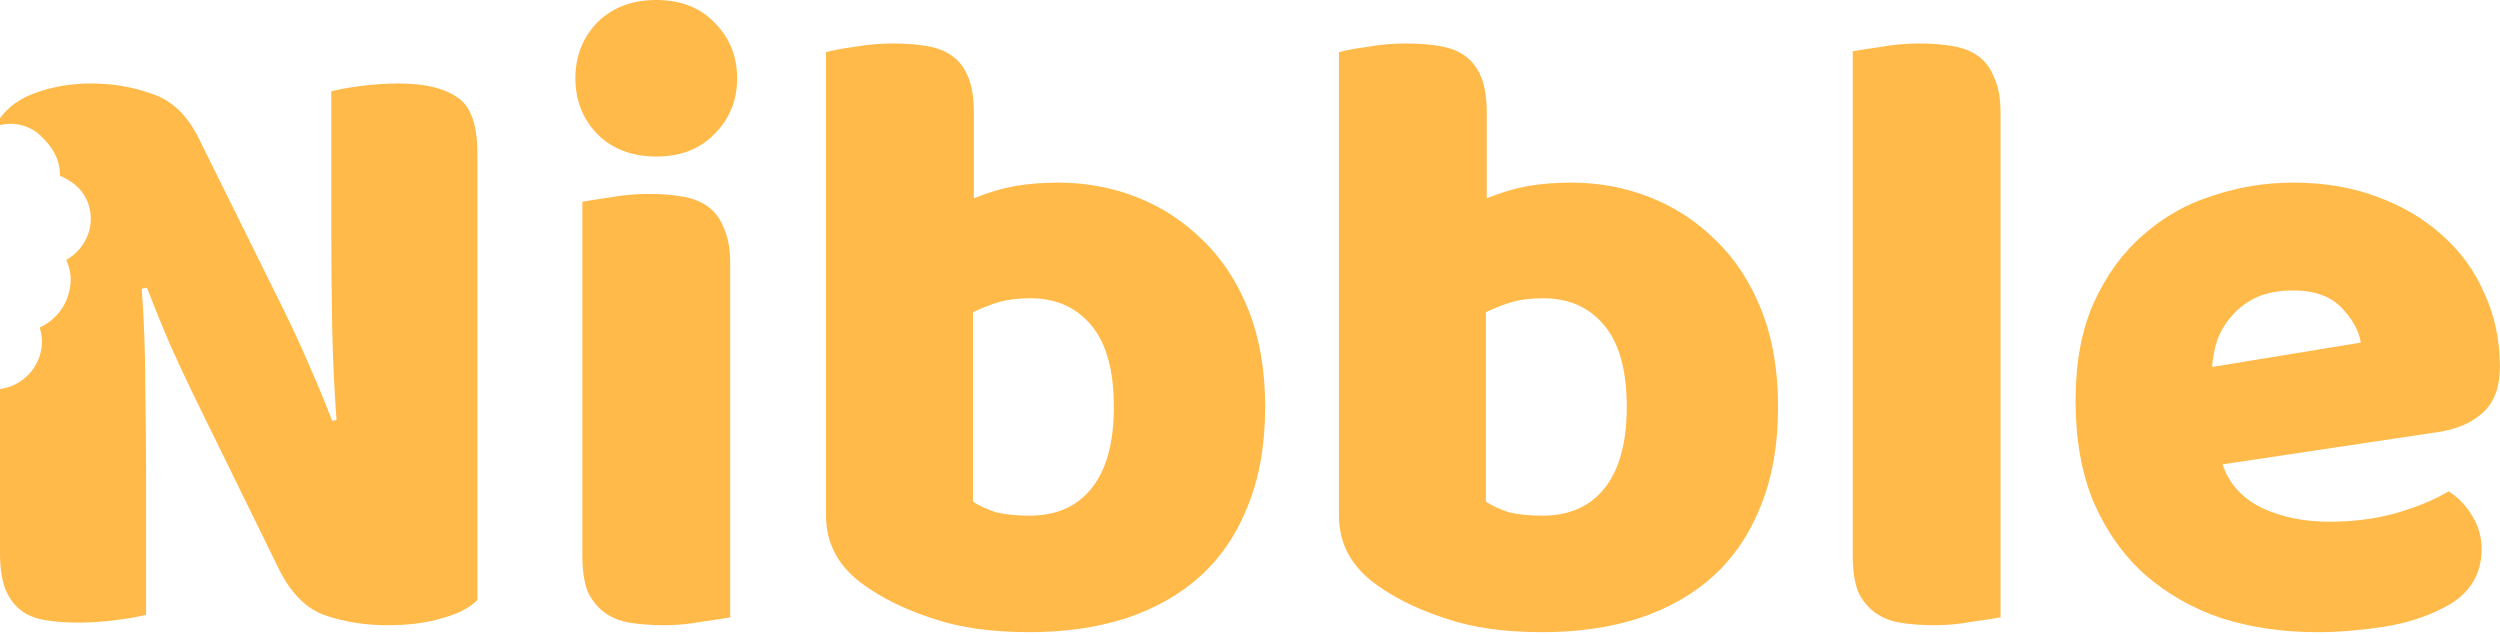 <svg width="828" height="210" viewBox="0 0 828 210" fill="none" xmlns="http://www.w3.org/2000/svg">
<path fill-rule="evenodd" clip-rule="evenodd" d="M146.304 204.768C151.488 203.424 155.424 201.408 158.112 198.72V50.688C158.112 41.28 155.904 35.136 151.488 32.256C147.072 29.184 140.64 27.648 132.192 27.648C127.968 27.648 123.648 27.936 119.232 28.512C115.008 29.088 111.84 29.664 109.728 30.24V76.896C109.728 87.264 109.824 97.632 110.016 108C110.208 118.368 110.688 128.736 111.456 139.104L110.016 139.392C107.328 132.48 104.832 126.432 102.528 121.248C100.224 115.872 97.632 110.208 94.752 104.256L65.952 46.08C62.112 38.208 56.928 33.216 50.4 31.104C44.064 28.8 37.344 27.648 30.24 27.648C23.904 27.648 17.952 28.608 12.384 30.528C6.816 32.448 2.688 35.328 0 39.168V41.422C4.742 40.309 9.835 41.472 13.49 44.984L6.792 51.905L6.792 51.905C13.491 44.984 13.492 44.985 13.493 44.986L13.495 44.989L13.501 44.994L13.513 45.005L13.543 45.034L13.622 45.112C13.684 45.172 13.763 45.25 13.856 45.343C14.039 45.525 14.29 45.779 14.575 46.078C15.01 46.537 16.018 47.614 16.919 48.89L16.928 48.903C17.251 49.36 18.391 50.973 19.124 53.24C19.386 54.049 19.9 55.828 19.854 58.191L19.941 58.231C20.651 58.564 21.786 59.108 22.844 59.753L22.86 59.763C23.24 59.995 24.576 60.809 25.893 62.139C26.447 62.698 28.211 64.522 29.26 67.529C30.625 71.444 30.653 77.56 26.117 82.703C24.696 84.313 23.185 85.387 21.95 86.091C22.228 86.691 22.586 87.557 22.871 88.593C23.076 89.341 23.419 90.789 23.414 92.652C23.413 93.252 23.375 94.074 23.219 95.044C22.701 98.668 20.994 102.431 17.739 105.419C16.213 106.82 14.621 107.795 13.142 108.479C13.566 109.785 13.904 111.414 13.89 113.275C13.867 116.287 12.885 120.459 9.48 124.023C6.334 127.316 2.732 128.379 0.738 128.738C0.488 128.783 0.242 128.82 0 128.852V183.168C0 187.968 0.576 191.904 1.728 194.976C2.88 197.856 4.512 200.16 6.624 201.888C8.736 203.616 11.424 204.768 14.688 205.344C17.952 205.92 21.696 206.208 25.92 206.208C30.144 206.208 34.368 205.92 38.592 205.344C43.008 204.768 46.272 204.192 48.384 203.616V158.976C48.384 148.608 48.288 138.048 48.096 127.296C48.096 116.544 47.712 105.984 46.944 95.616L48.672 95.328C51.36 102.24 53.856 108.384 56.16 113.76C58.464 118.944 61.056 124.512 63.936 130.464L92.448 188.64C96.48 196.704 101.664 201.792 108 203.904C114.336 206.016 121.056 207.072 128.16 207.072C135.264 207.072 141.312 206.304 146.304 204.768ZM197.773 7.488C192.973 12.48 190.573 18.624 190.573 25.92C190.573 33.216 192.973 39.36 197.773 44.352C202.765 49.344 209.293 51.84 217.357 51.84C225.421 51.84 231.853 49.344 236.653 44.352C241.645 39.36 244.141 33.216 244.141 25.92C244.141 18.624 241.645 12.48 236.653 7.488C231.853 2.496 225.421 0 217.357 0C209.293 0 202.765 2.496 197.773 7.488ZM232.333 205.92C236.557 205.344 239.725 204.864 241.837 204.48V87.264C241.837 82.464 241.165 78.624 239.821 75.744C238.669 72.672 236.941 70.272 234.637 68.544C232.333 66.816 229.453 65.664 225.997 65.088C222.733 64.512 218.989 64.224 214.765 64.224C210.541 64.224 206.317 64.608 202.093 65.376C198.061 65.952 194.989 66.432 192.877 66.816V184.032C192.877 188.832 193.453 192.768 194.605 195.84C195.949 198.72 197.773 201.024 200.077 202.752C202.381 204.48 205.165 205.632 208.429 206.208C211.885 206.784 215.725 207.072 219.949 207.072C224.173 207.072 228.301 206.688 232.333 205.92ZM282.798 15.552C278.574 16.128 275.502 16.704 273.582 17.28V170.784C273.582 180.192 277.806 187.872 286.254 193.824C292.398 198.24 299.886 201.888 308.718 204.768C317.55 207.84 328.302 209.376 340.974 209.376C352.686 209.376 363.342 207.84 372.942 204.768C382.734 201.504 390.99 196.8 397.71 190.656C404.43 184.512 409.614 176.832 413.262 167.616C417.102 158.208 419.022 147.264 419.022 134.784C419.022 122.688 417.198 112.032 413.55 102.816C409.902 93.6 404.91 85.92 398.574 79.776C392.238 73.44 384.942 68.64 376.686 65.376C368.43 62.112 359.694 60.48 350.478 60.48C345.294 60.48 340.494 60.864 336.078 61.632C331.854 62.4 327.342 63.744 322.542 65.664V37.44C322.542 32.64 321.966 28.8 320.814 25.92C319.662 22.848 317.934 20.448 315.63 18.72C313.326 16.992 310.446 15.84 306.99 15.264C303.726 14.688 299.982 14.4 295.758 14.4C291.342 14.4 287.022 14.784 282.798 15.552ZM361.422 161.856C356.622 167.808 349.806 170.784 340.974 170.784C336.558 170.784 332.814 170.4 329.742 169.632C326.862 168.672 324.366 167.52 322.254 166.176V103.392C325.518 101.856 328.494 100.704 331.182 99.936C334.062 99.168 337.422 98.784 341.262 98.784C349.71 98.784 356.43 101.76 361.422 107.712C366.414 113.664 368.91 122.688 368.91 134.784C368.91 146.688 366.414 155.712 361.422 161.856ZM452.673 15.552C448.449 16.128 445.377 16.704 443.457 17.28V170.784C443.457 180.192 447.681 187.872 456.129 193.824C462.273 198.24 469.761 201.888 478.593 204.768C487.425 207.84 498.177 209.376 510.849 209.376C522.561 209.376 533.217 207.84 542.817 204.768C552.609 201.504 560.865 196.8 567.585 190.656C574.305 184.512 579.489 176.832 583.137 167.616C586.977 158.208 588.897 147.264 588.897 134.784C588.897 122.688 587.073 112.032 583.425 102.816C579.777 93.6 574.785 85.92 568.449 79.776C562.113 73.44 554.817 68.64 546.561 65.376C538.305 62.112 529.569 60.48 520.353 60.48C515.169 60.48 510.369 60.864 505.953 61.632C501.729 62.4 497.217 63.744 492.417 65.664V37.44C492.417 32.64 491.841 28.8 490.689 25.92C489.537 22.848 487.809 20.448 485.505 18.72C483.201 16.992 480.321 15.84 476.865 15.264C473.601 14.688 469.857 14.4 465.633 14.4C461.217 14.4 456.897 14.784 452.673 15.552ZM531.297 161.856C526.497 167.808 519.681 170.784 510.849 170.784C506.433 170.784 502.689 170.4 499.617 169.632C496.737 168.672 494.241 167.52 492.129 166.176V103.392C495.393 101.856 498.369 100.704 501.057 99.936C503.937 99.168 507.297 98.784 511.137 98.784C519.585 98.784 526.305 101.76 531.297 107.712C536.289 113.664 538.785 122.688 538.785 134.784C538.785 146.688 536.289 155.712 531.297 161.856ZM653.076 205.92C657.3 205.344 660.468 204.864 662.58 204.48V37.44C662.58 32.64 661.908 28.8 660.564 25.92C659.412 22.848 657.684 20.448 655.38 18.72C653.076 16.992 650.196 15.84 646.74 15.264C643.476 14.688 639.732 14.4 635.508 14.4C631.284 14.4 627.06 14.784 622.836 15.552C618.804 16.128 615.732 16.608 613.62 16.992V184.032C613.62 188.832 614.196 192.768 615.348 195.84C616.692 198.72 618.516 201.024 620.82 202.752C623.124 204.48 625.908 205.632 629.172 206.208C632.628 206.784 636.468 207.072 640.692 207.072C644.916 207.072 649.044 206.688 653.076 205.92ZM735.811 204.768C745.603 207.84 756.163 209.376 767.491 209.376C774.211 209.376 781.411 208.8 789.091 207.648C796.771 206.496 803.683 204.288 809.827 201.024C817.891 196.8 821.923 190.368 821.923 181.728C821.923 177.888 820.867 174.24 818.755 170.784C816.643 167.328 814.051 164.64 810.979 162.72C806.563 165.408 800.803 167.808 793.699 169.92C786.787 171.84 779.395 172.8 771.523 172.8C763.075 172.8 755.587 171.264 749.059 168.192C742.531 164.928 738.211 160.128 736.099 153.792L807.235 143.136C813.763 142.176 818.851 139.968 822.499 136.512C826.147 133.056 827.971 128.064 827.971 121.536C827.971 112.704 826.243 104.544 822.787 97.056C819.523 89.568 814.819 83.136 808.675 77.76C802.723 72.384 795.523 68.16 787.075 65.088C778.819 62.016 769.603 60.48 759.427 60.48C750.403 60.48 741.571 61.92 732.931 64.8C724.291 67.488 716.611 71.808 709.891 77.76C703.171 83.52 697.699 91.008 693.475 100.224C689.443 109.248 687.427 120.096 687.427 132.768C687.427 145.632 689.443 156.864 693.475 166.464C697.699 176.064 703.363 184.032 710.467 190.368C717.763 196.704 726.211 201.504 735.811 204.768ZM747.331 98.496C750.787 96.96 754.819 96.192 759.427 96.192C766.531 96.192 771.907 98.112 775.555 101.952C779.203 105.792 781.315 109.632 781.891 113.472L732.643 121.536C732.835 118.464 733.411 115.488 734.371 112.608C735.523 109.536 737.155 106.848 739.267 104.544C741.379 102.048 744.067 100.032 747.331 98.496ZM10.075 44.675C10.075 44.675 10.057 44.667 10.018 44.649C10.055 44.665 10.074 44.674 10.075 44.675Z" fill="#FFBA49"/>
</svg>
